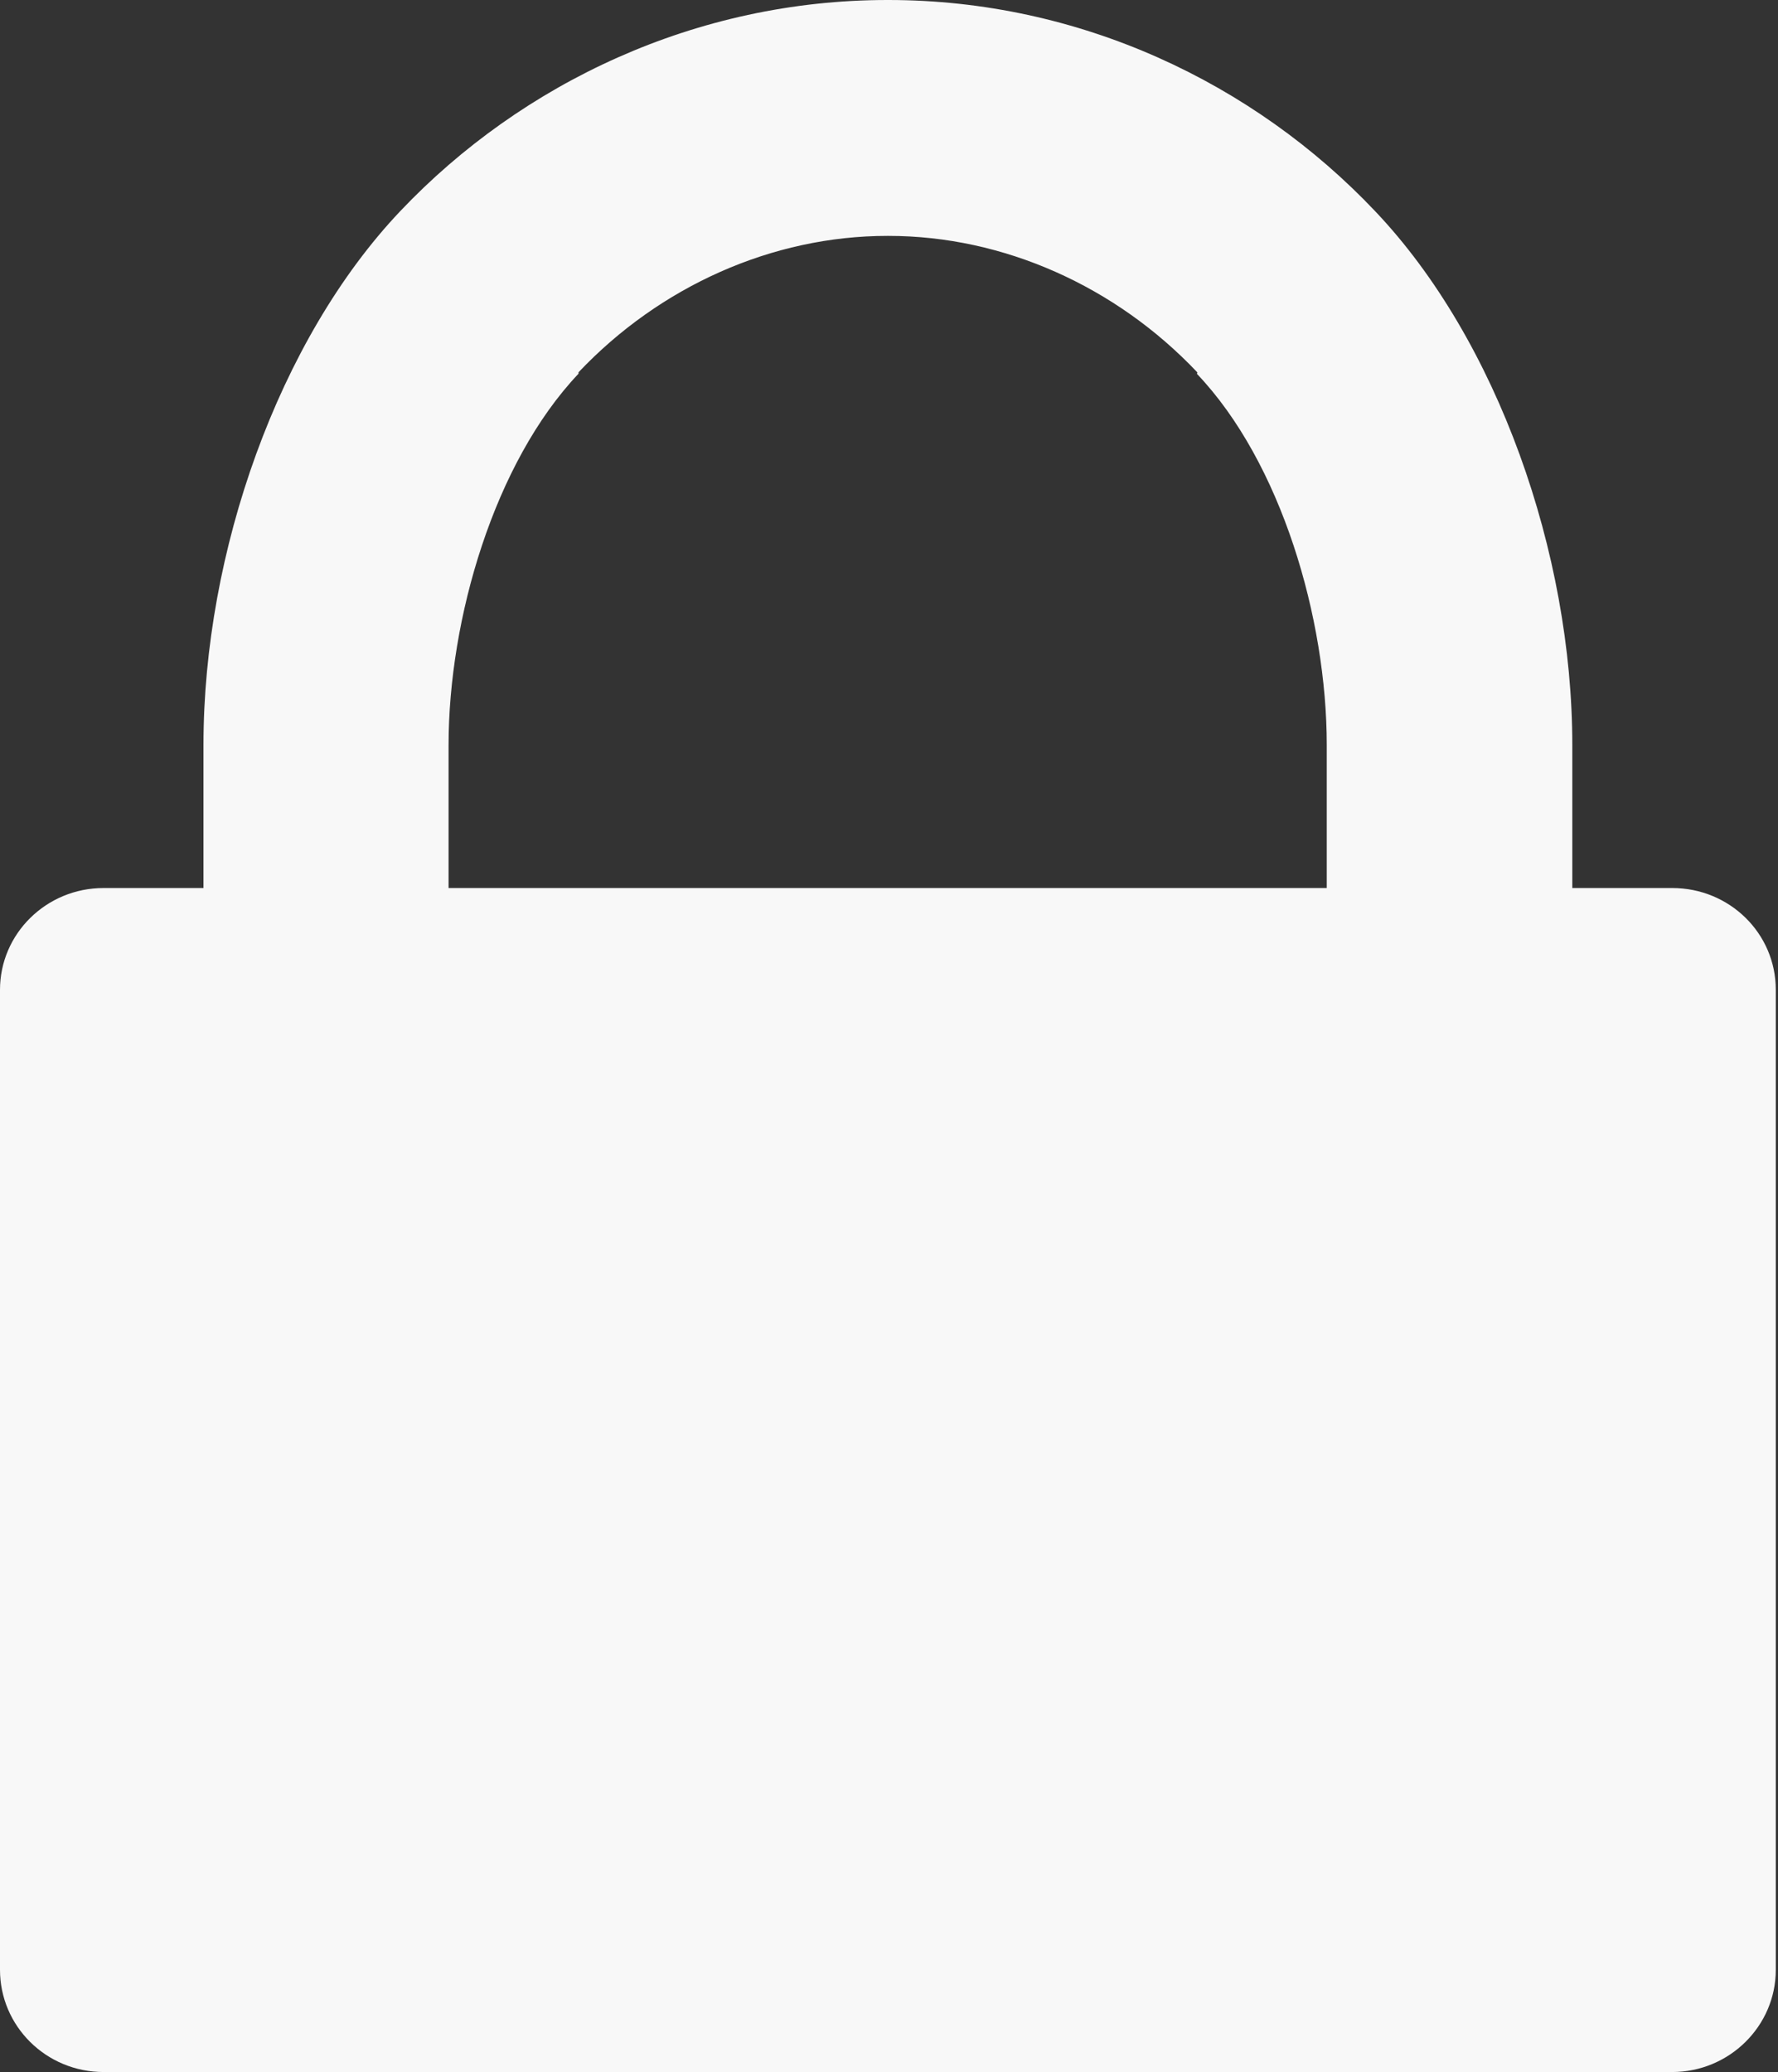 <svg width="115" height="134" viewBox="0 0 115 134" fill="none" xmlns="http://www.w3.org/2000/svg">
<rect x="0" y="0" width="115" height="134" fill="#333333" stroke="none"/>
<path d="M6.7 134H108.157C111.836 134 114.857 131.039 114.857 127.39V64.009C114.857 60.36 111.866 57.429 108.157 57.429H101.696V48.186C101.696 35.773 96.851 21.984 88.954 13.669C81.088 5.354 69.812 0 57.459 0C57.429 0 57.429 0 57.429 0H57.399C45.045 0 33.769 5.354 25.903 13.639C18.006 21.954 13.161 35.743 13.161 48.156V57.429H7.478H6.7C2.991 57.429 0 60.39 0 64.009V127.39C0 131.039 2.991 134 6.7 134ZM29.013 48.186C29.013 40.02 31.975 29.911 37.418 24.168V24.078C42.683 18.515 49.951 15.255 57.399 15.255H57.429H57.459C64.906 15.255 72.174 18.515 77.439 24.078V24.138L77.409 24.168C82.883 29.911 85.814 40.02 85.814 48.186V57.429H80.579H34.218H29.013V48.186Z" fill="#F8F8F8"/>
</svg>
